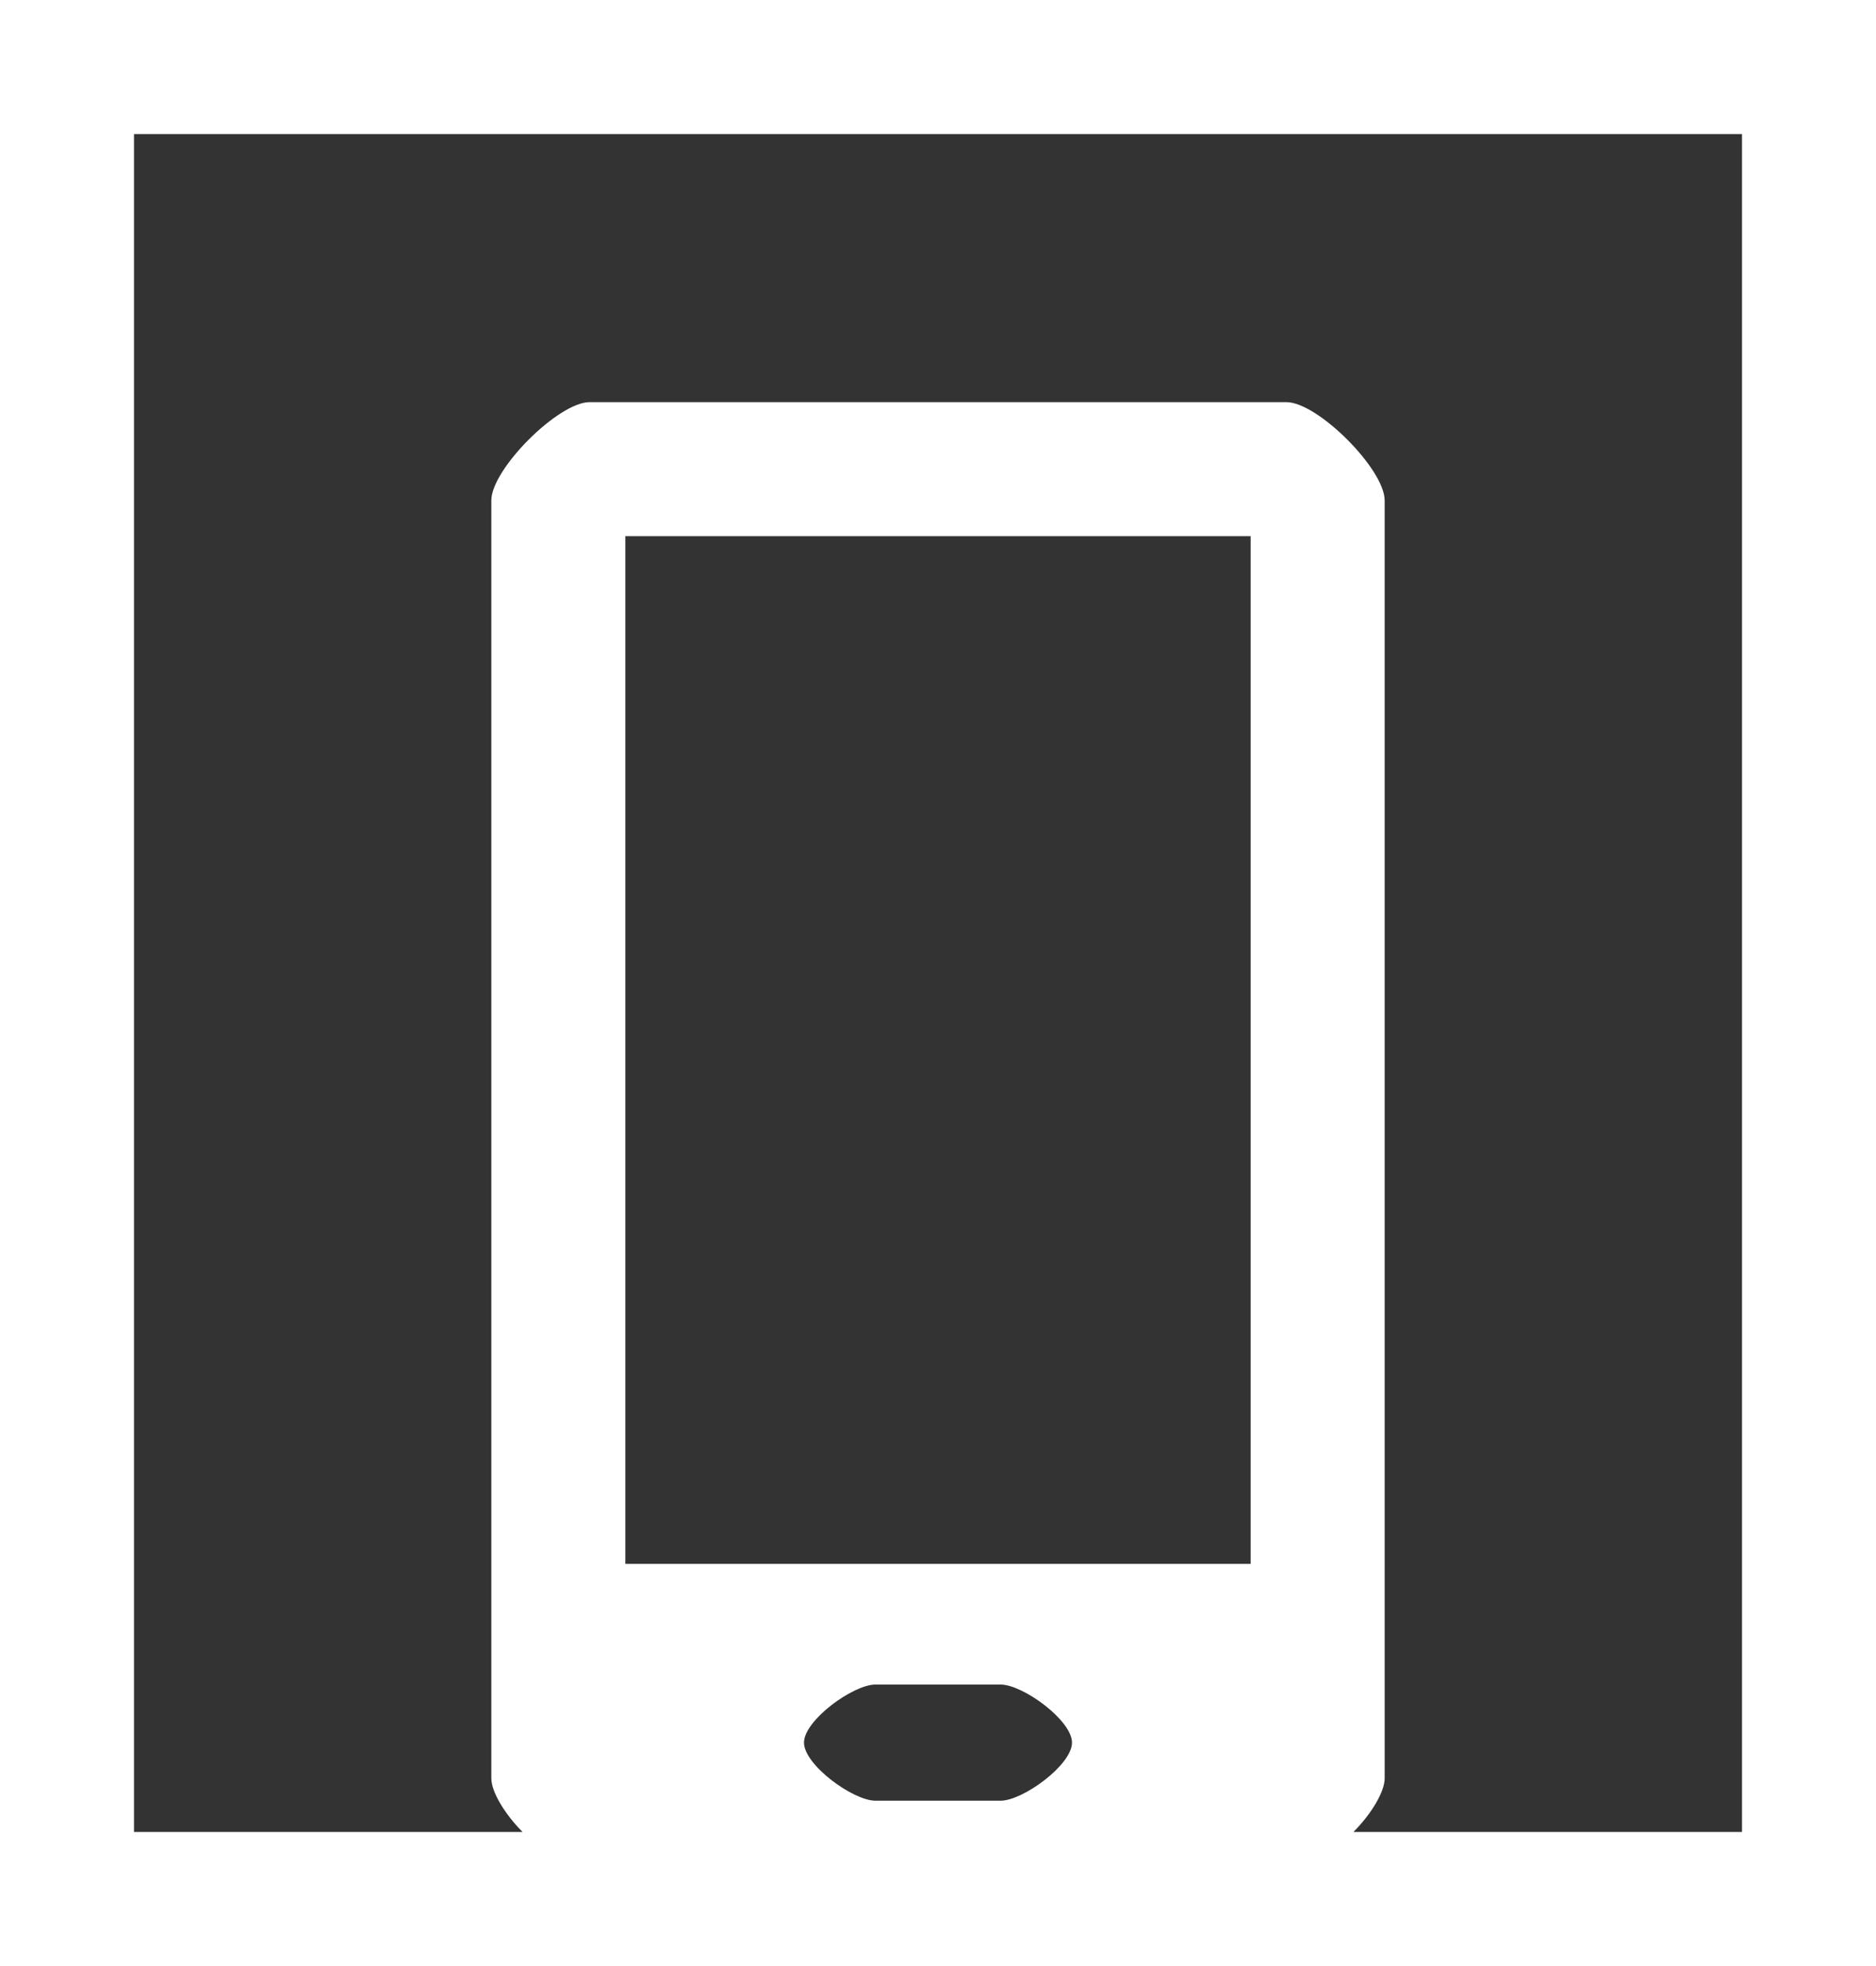 <?xml version="1.0" encoding="utf-8"?>
<!-- Generator: Adobe Illustrator 21.1.0, SVG Export Plug-In . SVG Version: 6.00 Build 0)  -->
<svg version="1.1" xmlns="http://www.w3.org/2000/svg" xmlns:xlink="http://www.w3.org/1999/xlink" x="0px" y="0px"
	 viewBox="0 0 42 44" style="enable-background:new 0 0 42 44;" xml:space="preserve">
<rect x="0" y="0" width="42" height="44" fill="#333333" stroke="none"/>
<style type="text/css">
	.st0{enable-background:new    ;}
	.st1{fill-rule:evenodd;clip-rule:evenodd;fill:#FFFFFF;}
</style>
<g id="Фигура_10_1_" class="st0">
</g>
<g id="Фигура_10_копия_1_" class="st0">
</g>
<g id="Фигура_10_копия_2_1_" class="st0">
	<g id="Фигура_10_копия_2">
		<g>
			<path class="st1" d="M0,0v44h42V0H0z M22.4,40.3h-2.8c-0.5,0-1.6-0.8-1.6-1.3c0-0.5,1.1-1.3,1.6-1.3h2.8c0.5,0,1.6,0.8,1.6,1.3
				C24,39.5,22.9,40.3,22.4,40.3z M28,35H14V12h14V35z M39,41h-8.7c0.4-0.4,0.7-0.9,0.7-1.2V11.2c0-0.7-1.5-2.2-2.2-2.2H13.2
				c-0.7,0-2.2,1.5-2.2,2.2v28.6c0,0.3,0.3,0.8,0.7,1.2H3V3h36V41z"/>
		</g>
	</g>
</g>
<g id="Фигура_10_копия_3_1_" class="st0">
</g>
<g id="Фигура_10_копия_4_1_" class="st0">
</g>
<g id="Фигура_10_копия_5_1_" class="st0">
</g>
</svg>
